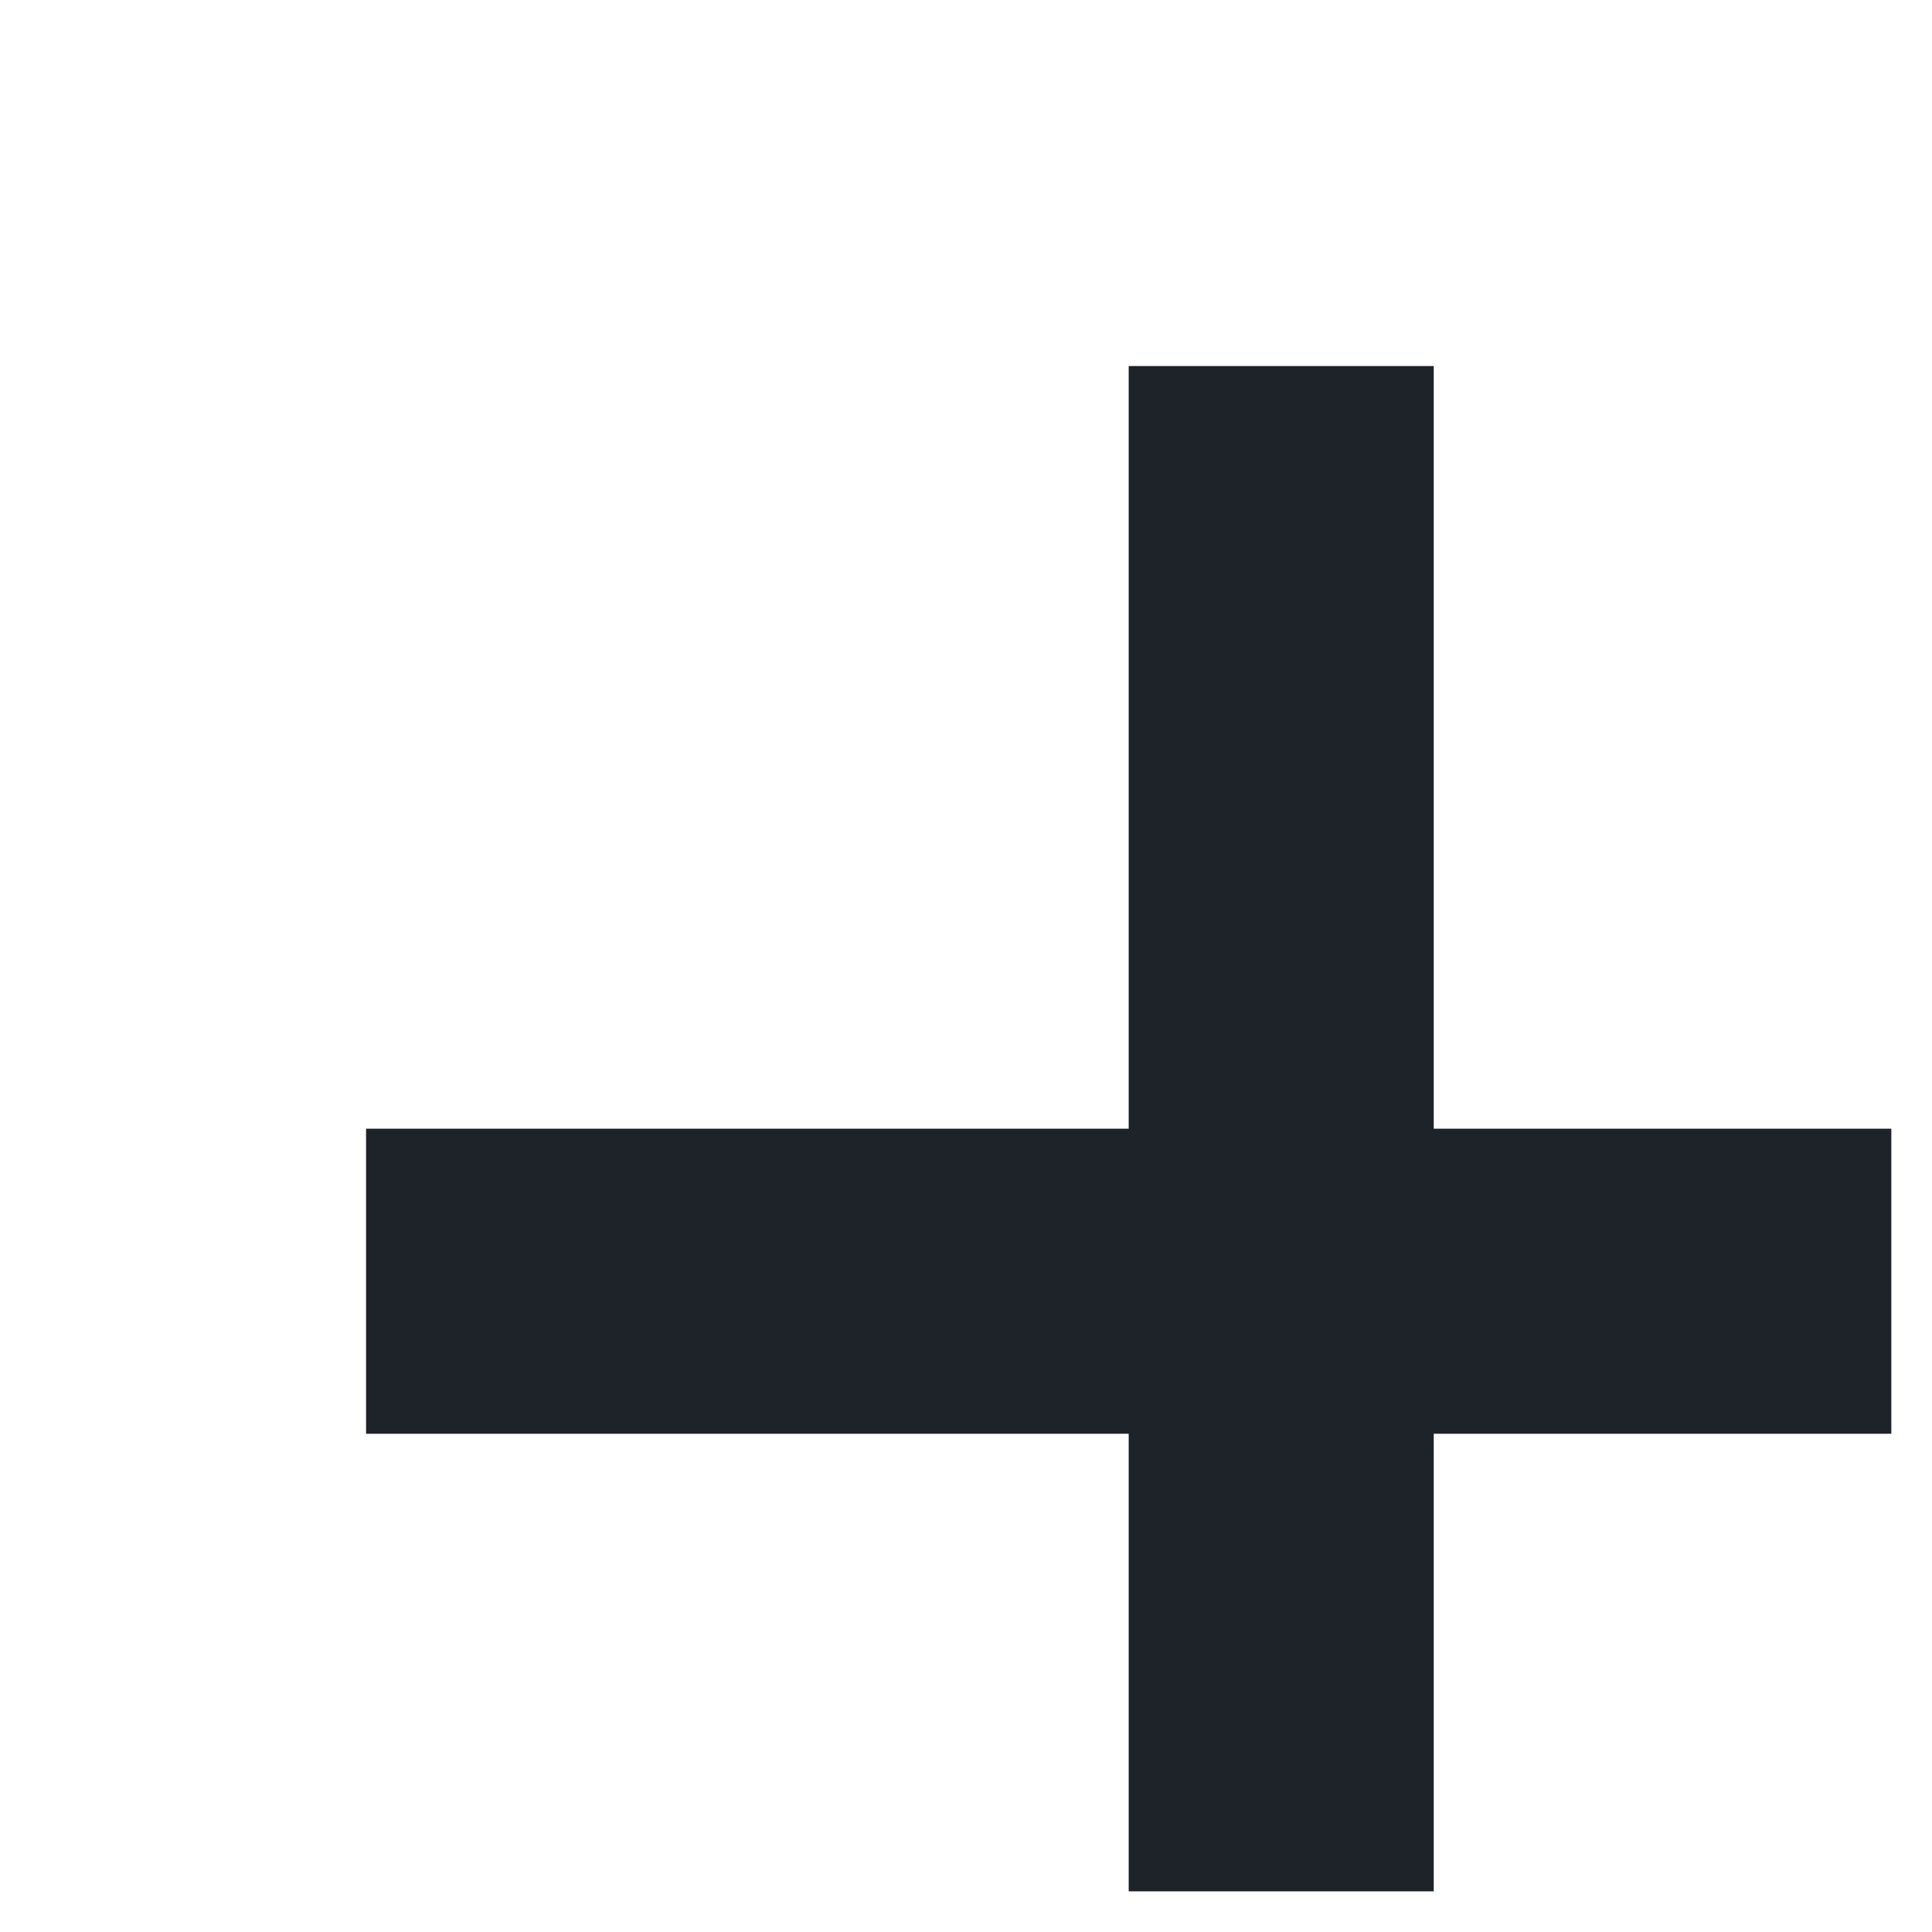 <?xml version="1.0" encoding="UTF-8" standalone="no"?><svg width='19' height='19' viewBox='0 0 19 19' fill='none' xmlns='http://www.w3.org/2000/svg'>
<g clip-path='url(#clip0_29_726)'>
<path d='M14.1 3.6H11.1V11.1H3.6V14.1H11.1V21.6H14.1V14.1H21.6V11.1H14.1V3.6Z' fill='#1E2329'/>
</g>
<defs>
<clipPath id='clip0_29_726'>
<rect width='18' height='18' fill='white' transform='translate(0.6 0.6)'/>
</clipPath>
</defs>
</svg>
